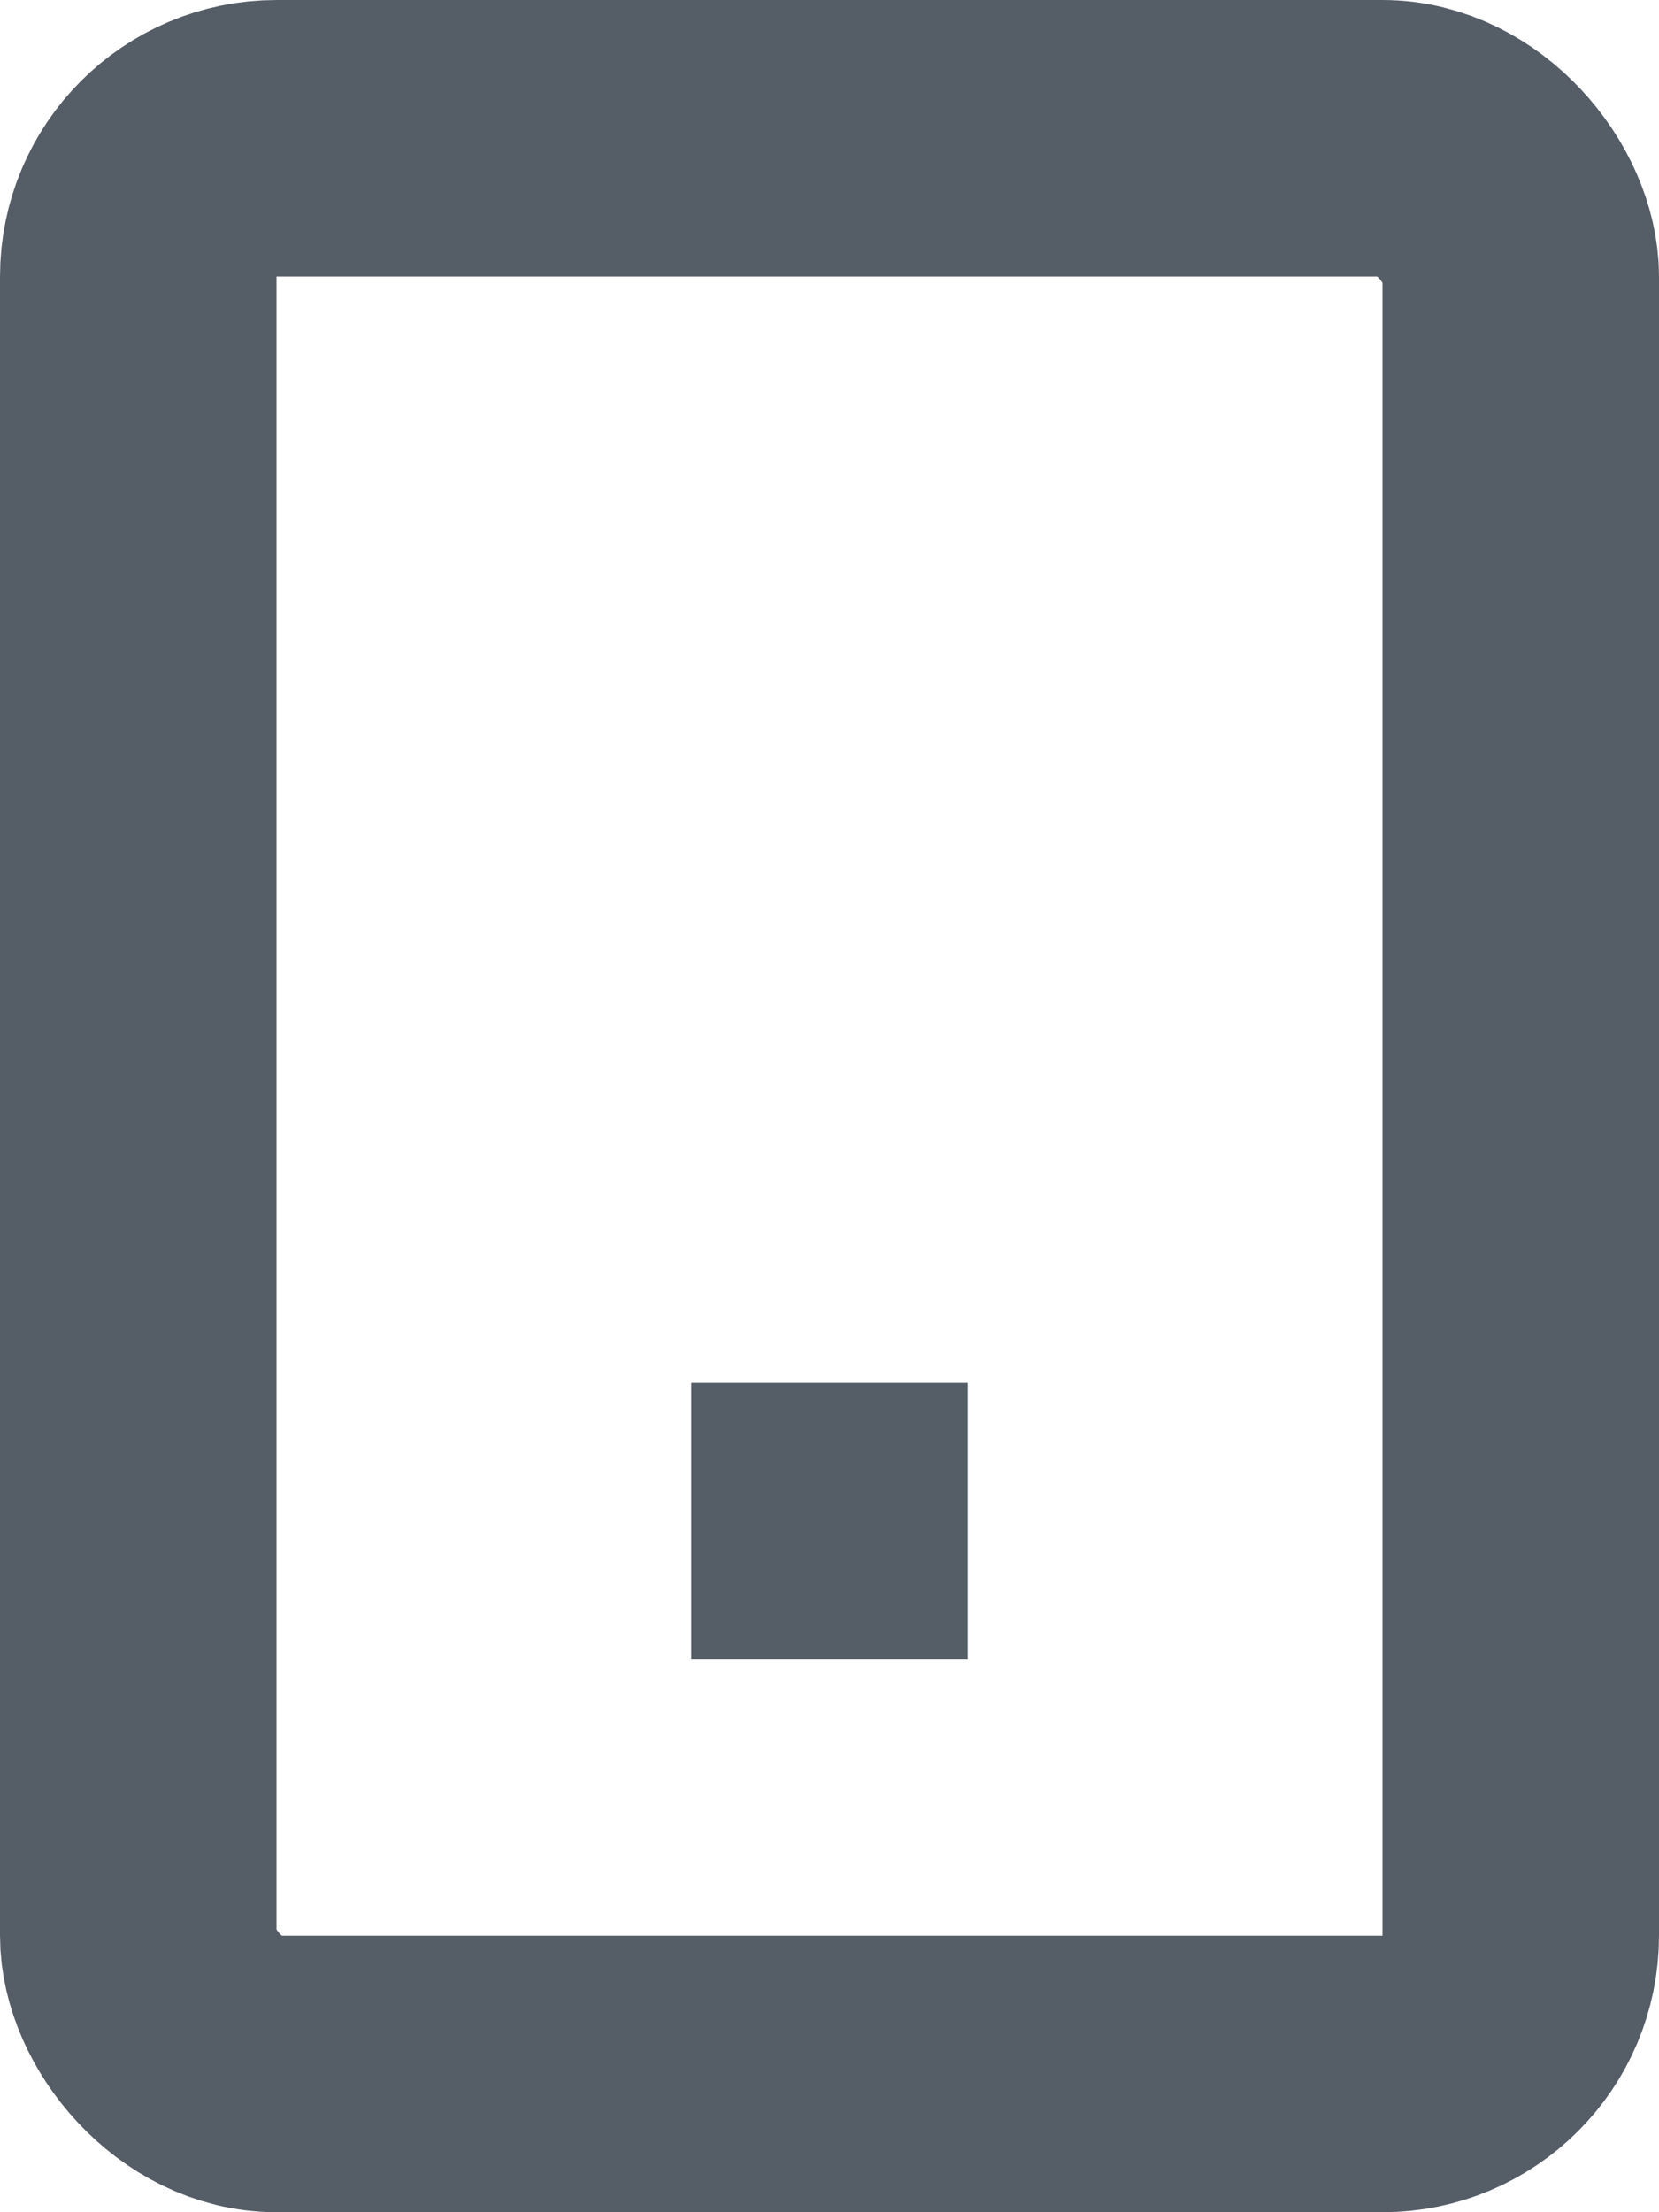 <svg width="12px" height="16px" viewBox="0 0 12 16" version="1.1" xmlns="http://www.w3.org/2000/svg"
     xmlns:xlink="http://www.w3.org/1999/xlink">
    <g stroke="none" stroke-width="1" fill="none" fill-rule="evenodd">
        <rect stroke="#555D67" stroke-width="2" x="1" y="1" width="10" height="14" rx="1"></rect>
        <rect fill="#555D67" x="5" y="10" width="2" height="2"></rect>
    </g>
</svg>